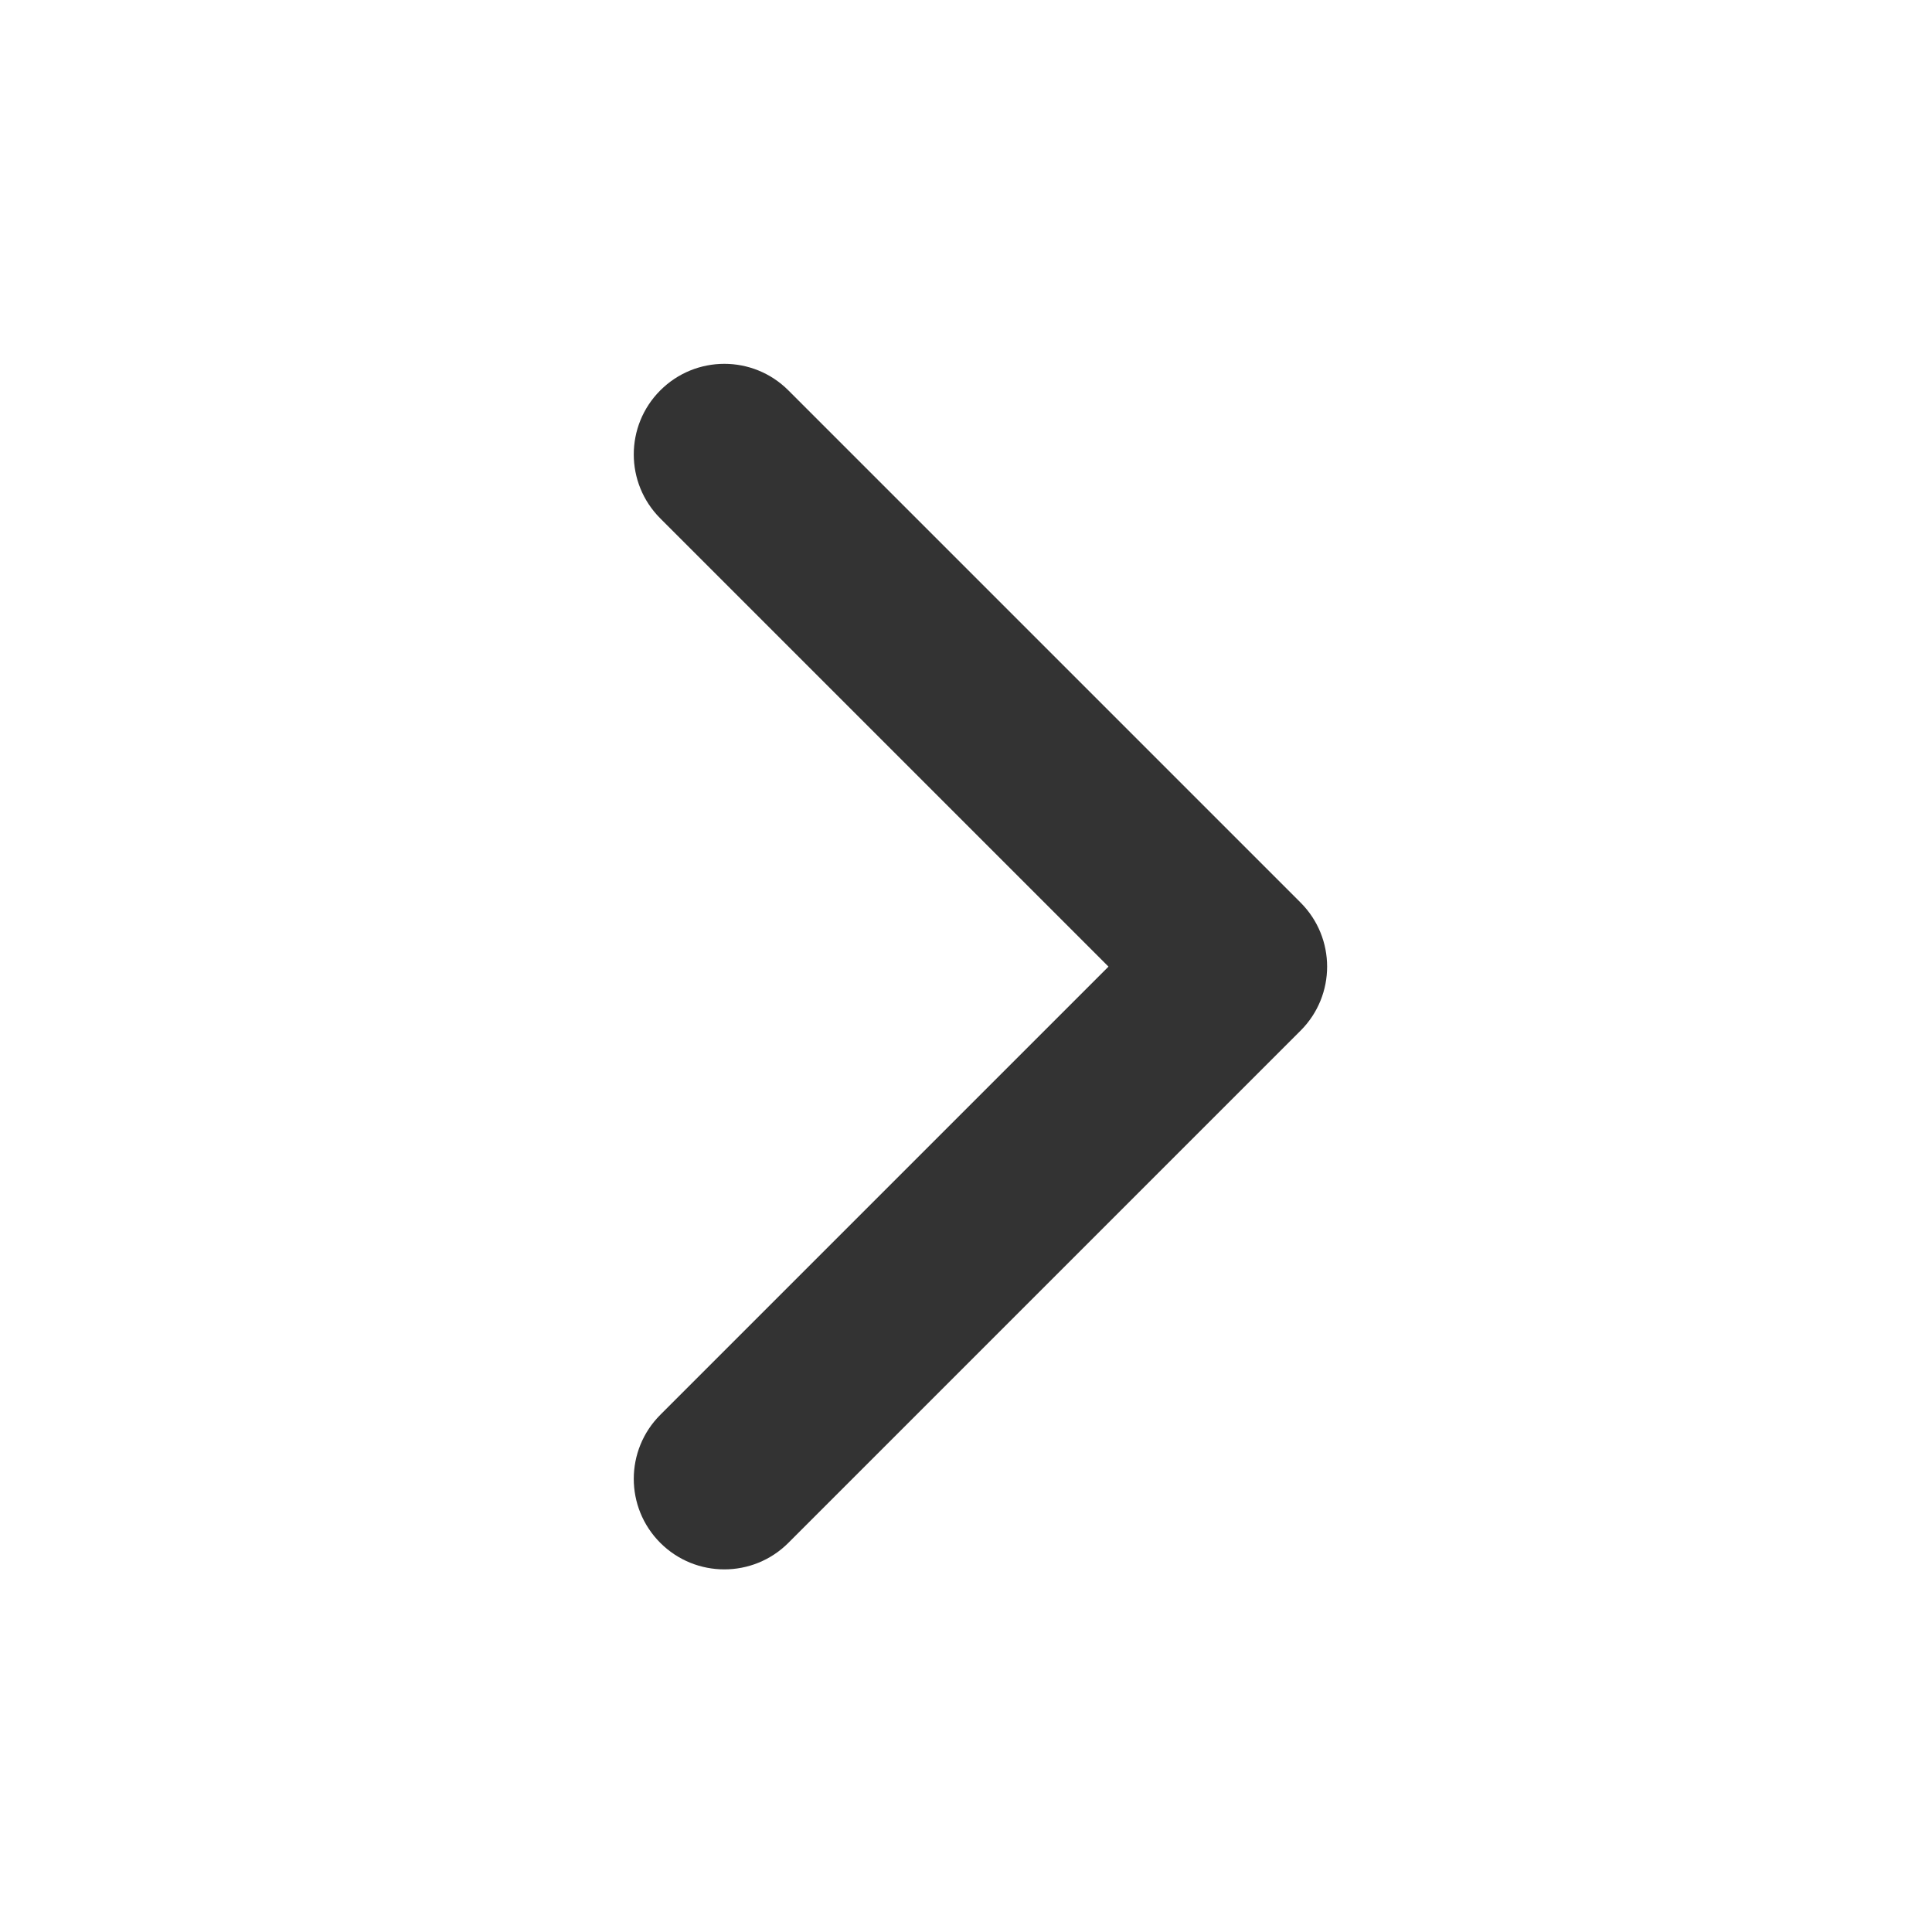 <svg xmlns="http://www.w3.org/2000/svg" xmlns:xlink="http://www.w3.org/1999/xlink" fill="none" version="1.1" width="16" height="16" viewBox="0 0 16 16"><g transform="matrix(0,-1,1,0,-16,16)"><g transform="matrix(0.707,-0.707,0.707,0.707,-14.767,8.35)"><path d="M3.445,22C3.031,22,2.695,22.336,2.695,22.75L2.695,28.75C2.695,29.165,3.031,29.5,3.445,29.5L9.445,29.5C9.86,29.5,10.195,29.164,10.195,28.75C10.195,28.336,9.86,28,9.445,28L4.195,28L4.195,22.75C4.195,22.336,3.86,22,3.445,22Z" fill-rule="evenodd" fill="#333333" fill-opacity="1"/></g></g></svg>